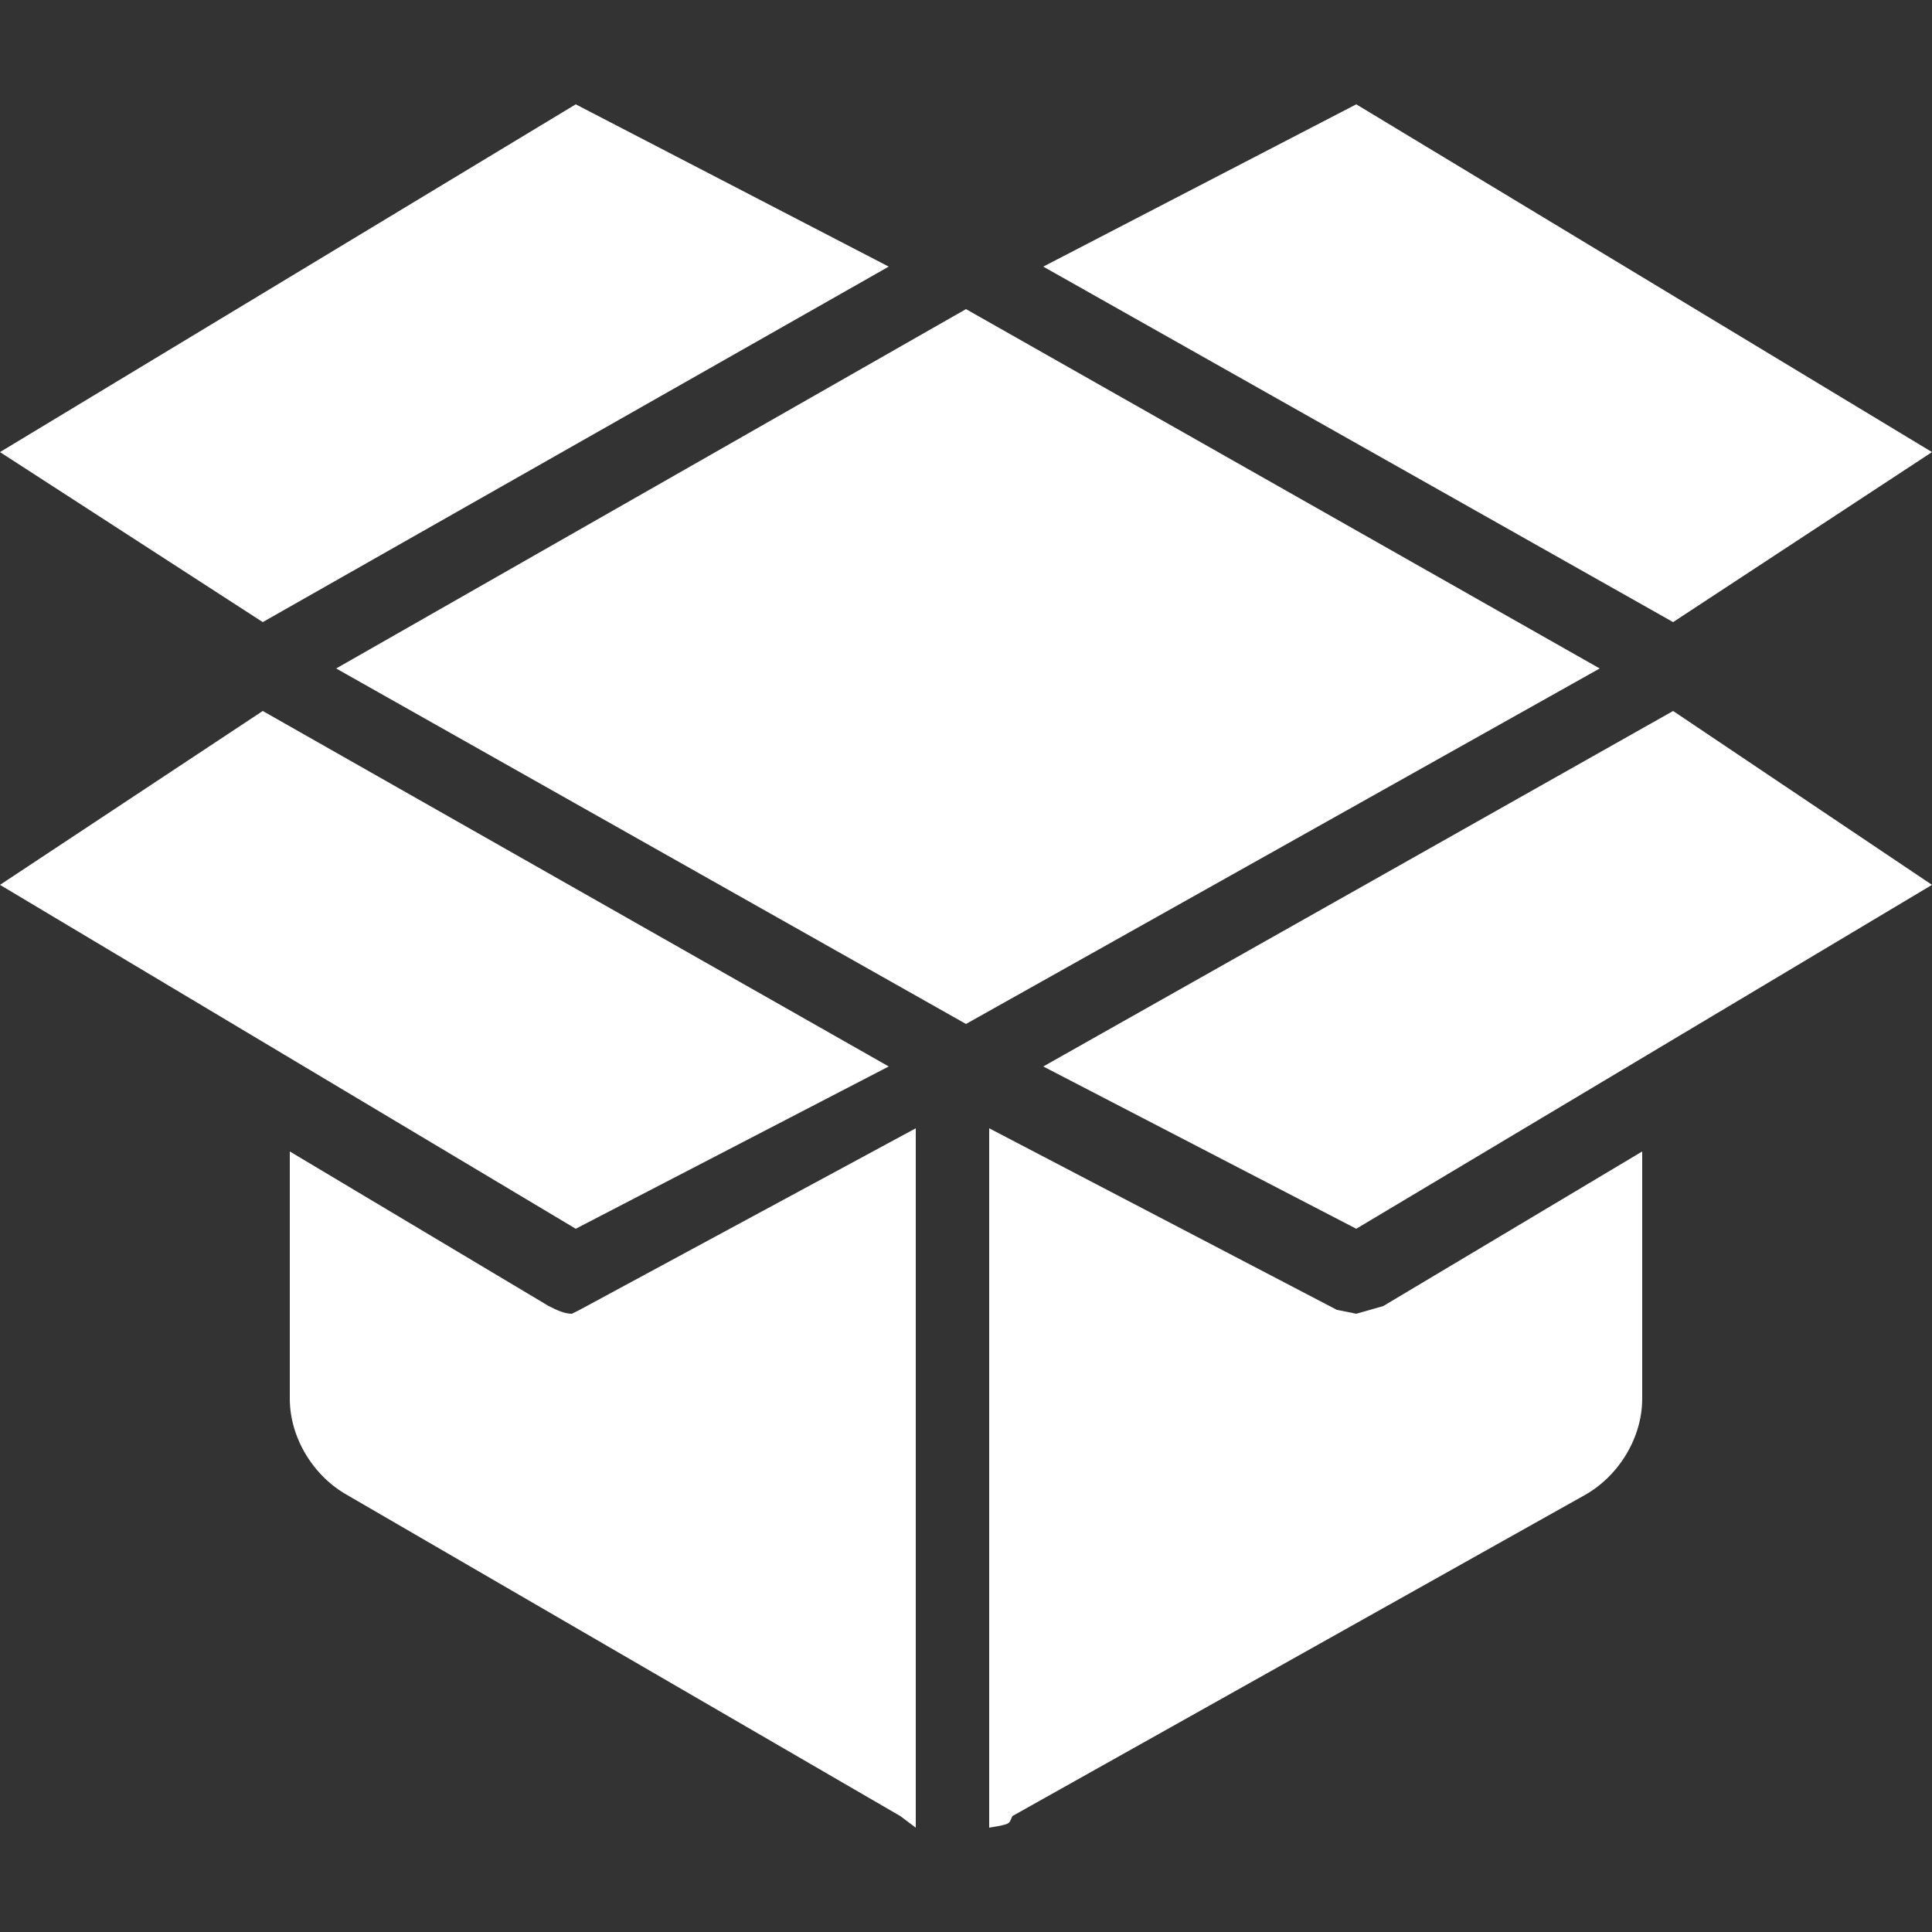 <?xml version="1.0" encoding="utf-8"?>
<!-- Generator: Adobe Illustrator 28.0.0, SVG Export Plug-In . SVG Version: 6.00 Build 0)  -->
<svg version="1.1" id="Layer_1" xmlns="http://www.w3.org/2000/svg" xmlns:xlink="http://www.w3.org/1999/xlink" x="0px" y="0px"
	 viewBox="0 0 50 50" style="enable-background:new 0 0 50 50;" xml:space="preserve">
<rect x="0" y="0" width="50" height="50" fill="#333333" stroke="none"/>
<style type="text/css">
	.st0{fill:#FFFFFF;}
</style>
<g>
	<polygon class="st0" points="23,6.9 14.9,2.7 0,11.7 6.8,16.1 	"/>
	<polygon class="st0" points="25,8 8.7,17.3 25,26.5 41.4,17.3 	"/>
	<polygon class="st0" points="23,27.6 6.8,18.4 0,22.9 14.9,31.8 	"/>
	<path class="st0" d="M14.8,34c-0.2,0-0.4-0.1-0.6-0.2l-6.7-4v6.4c0,1,0.6,2,1.5,2.5L23.3,47l0.4,0.3V29.2l-8.7,4.7L14.8,34z"/>
	<polygon class="st0" points="27,27.6 35.1,31.8 50,22.9 43.3,18.4 	"/>
	<polygon class="st0" points="27,6.9 43.3,16.1 50,11.7 35.1,2.7 	"/>
	<path class="st0" d="M35.1,34l-0.5-0.1l-9-4.7v18.1c0.6-0.1,0.5-0.1,0.6-0.3L41,38.7c0.9-0.5,1.5-1.5,1.5-2.5v-6.4l-6.7,4L35.1,34z
		"/>
</g>
</svg>
